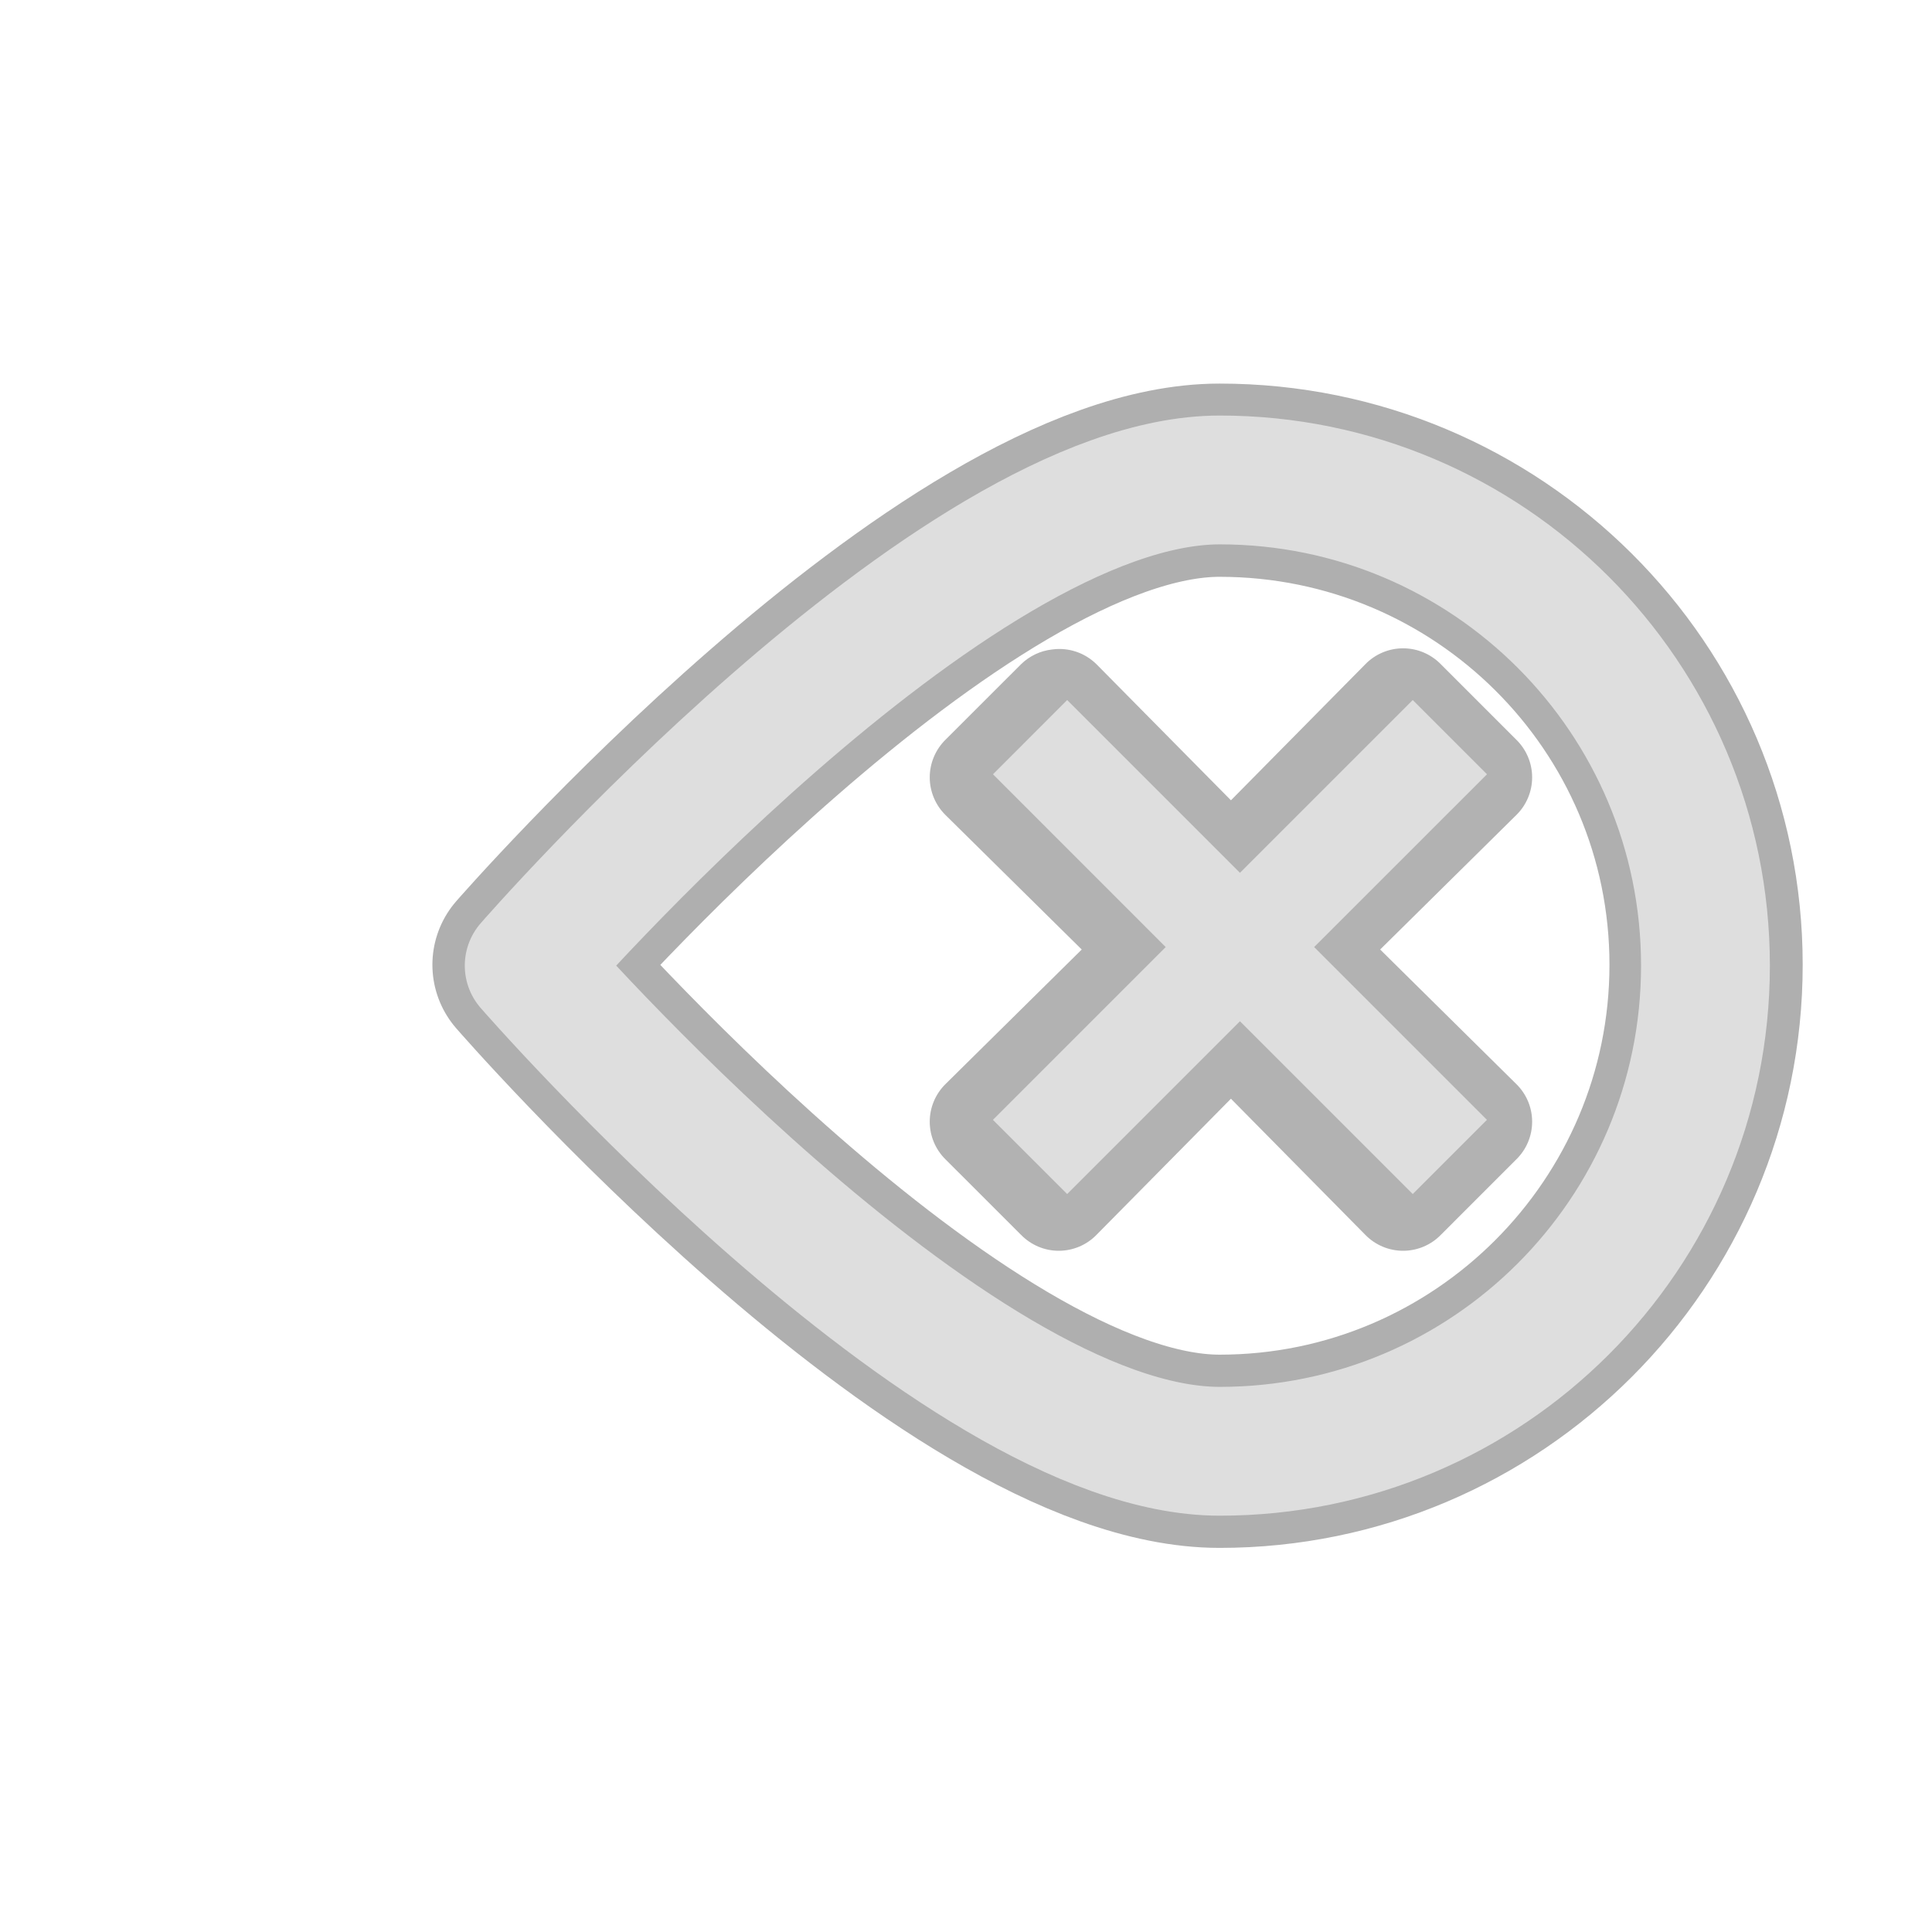 <?xml version="1.0" encoding="UTF-8"?>
<svg xmlns="http://www.w3.org/2000/svg" xmlns:xlink="http://www.w3.org/1999/xlink" baseProfile="tiny" contentScriptType="text/ecmascript" contentStyleType="text/css" height="30px" preserveAspectRatio="xMidYMid meet" version="1.1" viewBox="0 0 30 30" width="30px" x="0px" y="0px" zoomAndPan="magnify">
<path color="#000000" d="M 19.188 7.375 C 14.794 7.375 7.876 15.312 7.876 15.312 C 7.876 15.312 14.794 23.281 19.188 23.281 C 23.581 23.281 27.156 19.706 27.156 15.312 C 27.156 10.919 23.581 7.375 19.188 7.375 z " display="inline" fill="none" stroke="#000000" stroke-dasharray="none" stroke-linecap="round" stroke-linejoin="round" stroke-miterlimit="4" stroke-opacity="0.314" stroke-width="3.165" transform="matrix(0.948,0,0,0.948,0.748,0.465)" visibility="visible"/>
<path d="M 16.338 10.085 C 16.156 10.105 15.986 10.186 15.855 10.314 L 14.683 11.485 C 14.526 11.639 14.437 11.851 14.437 12.071 C 14.437 12.291 14.526 12.503 14.683 12.657 L 16.797 14.744 L 14.683 16.832 C 14.526 16.986 14.437 17.197 14.437 17.418 C 14.437 17.638 14.526 17.85 14.683 18.004 L 15.855 19.175 C 16.009 19.333 16.22 19.422 16.44 19.422 C 16.661 19.422 16.872 19.333 17.026 19.175 L 19.114 17.061 L 21.201 19.175 C 21.355 19.333 21.567 19.422 21.787 19.422 C 22.008 19.422 22.219 19.333 22.373 19.175 L 23.544 18.004 C 23.702 17.85 23.791 17.638 23.791 17.418 C 23.791 17.197 23.702 16.986 23.544 16.832 L 21.431 14.744 L 23.544 12.657 C 23.702 12.503 23.791 12.291 23.791 12.071 C 23.791 11.851 23.702 11.639 23.544 11.485 L 22.373 10.314 C 22.219 10.156 22.008 10.067 21.787 10.067 C 21.567 10.067 21.355 10.156 21.201 10.314 L 19.114 12.427 L 17.026 10.314 C 16.845 10.135 16.591 10.05 16.338 10.085 z " fill="#0b0b0b" fill-opacity="0.314"/>
<path color="#000000" d="M 27.146 15.326 C 27.146 19.719 23.584 23.281 19.191 23.281 C 14.797 23.281 7.879 15.326 7.879 15.326 C 7.879 15.326 14.797 7.371 19.191 7.371 C 23.584 7.371 27.146 10.933 27.146 15.326 z " display="inline" fill="none" stroke="#dedede" stroke-dasharray="none" stroke-linecap="round" stroke-linejoin="round" stroke-miterlimit="4" stroke-opacity="1" stroke-width="2.11" transform="matrix(0.948,0,0,0.948,0.748,0.465)" visibility="visible"/>
<path d="M 21.937 10.87 L 19.254 13.553 L 16.571 10.87 L 15.419 12.023 L 18.101 14.706 L 15.418 17.389 L 16.571 18.541 L 19.254 15.858 L 21.937 18.541 L 23.089 17.389 L 20.406 14.706 L 23.09 12.023 z " fill="#dedede"/>
<rect fill="none" height="30" width="30"/>
</svg>
